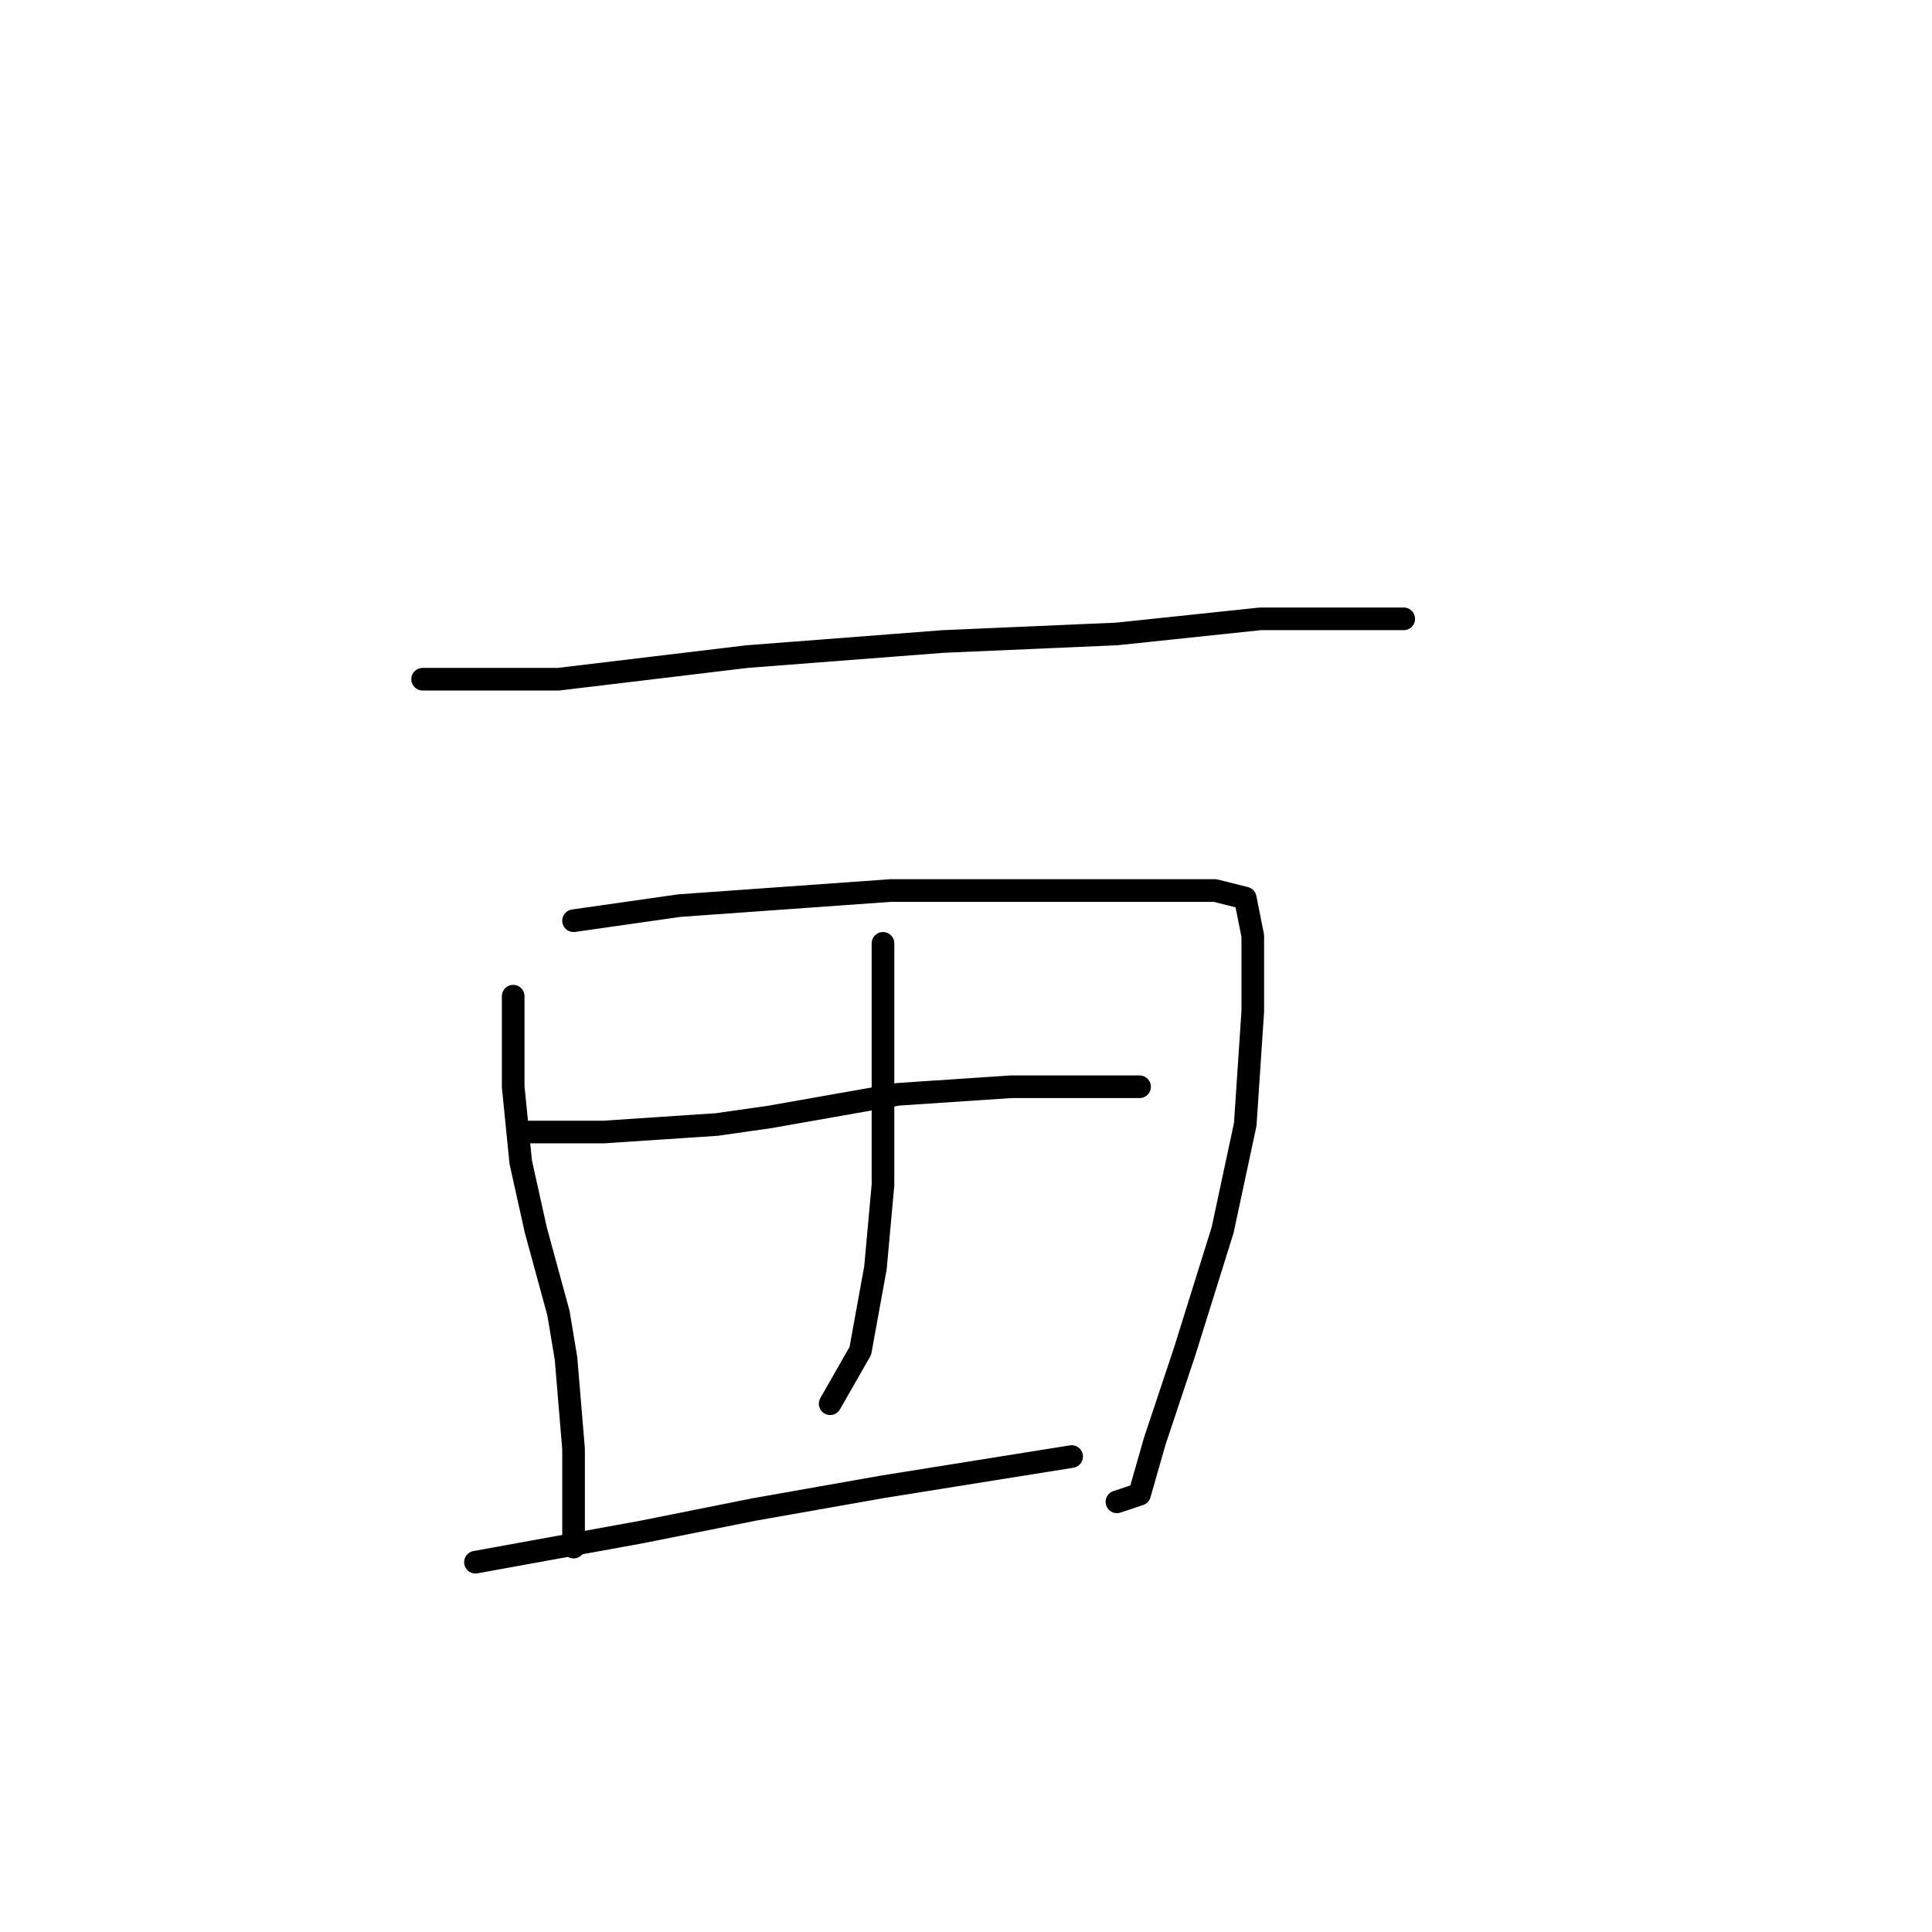 <?xml version="1.0" standalone="no"?>
    <svg width="256" height="256" xmlns="http://www.w3.org/2000/svg" version="1.1">
    <polyline stroke="black" stroke-width="3" stroke-linecap="round" fill="transparent" stroke-linejoin="round" points="56 90 65 90 74 90 99 87 125 85 148 84 167 82 180 82 186 82 186 82 " />
        <polyline stroke="black" stroke-width="3" stroke-linecap="round" fill="transparent" stroke-linejoin="round" points="68 132 68 138 68 144 69 154 71 163 74 174 75 180 76 192 76 203 76 205 76 205 " />
        <polyline stroke="black" stroke-width="3" stroke-linecap="round" fill="transparent" stroke-linejoin="round" points="76 122 83 121 90 120 118 118 135 118 144 118 151 118 161 118 165 119 166 124 166 134 165 149 162 163 157 179 153 191 151 198 148 199 148 199 " />
        <polyline stroke="black" stroke-width="3" stroke-linecap="round" fill="transparent" stroke-linejoin="round" points="117 125 117 131 117 137 117 147 117 157 116 168 114 179 110 186 110 186 " />
        <polyline stroke="black" stroke-width="3" stroke-linecap="round" fill="transparent" stroke-linejoin="round" points="70 150 75 150 80 150 95 149 102 148 119 145 134 144 147 144 151 144 151 144 " />
        <polyline stroke="black" stroke-width="3" stroke-linecap="round" fill="transparent" stroke-linejoin="round" points="63 207 74 205 85 203 100 200 117 197 142 193 142 193 " />
        </svg>